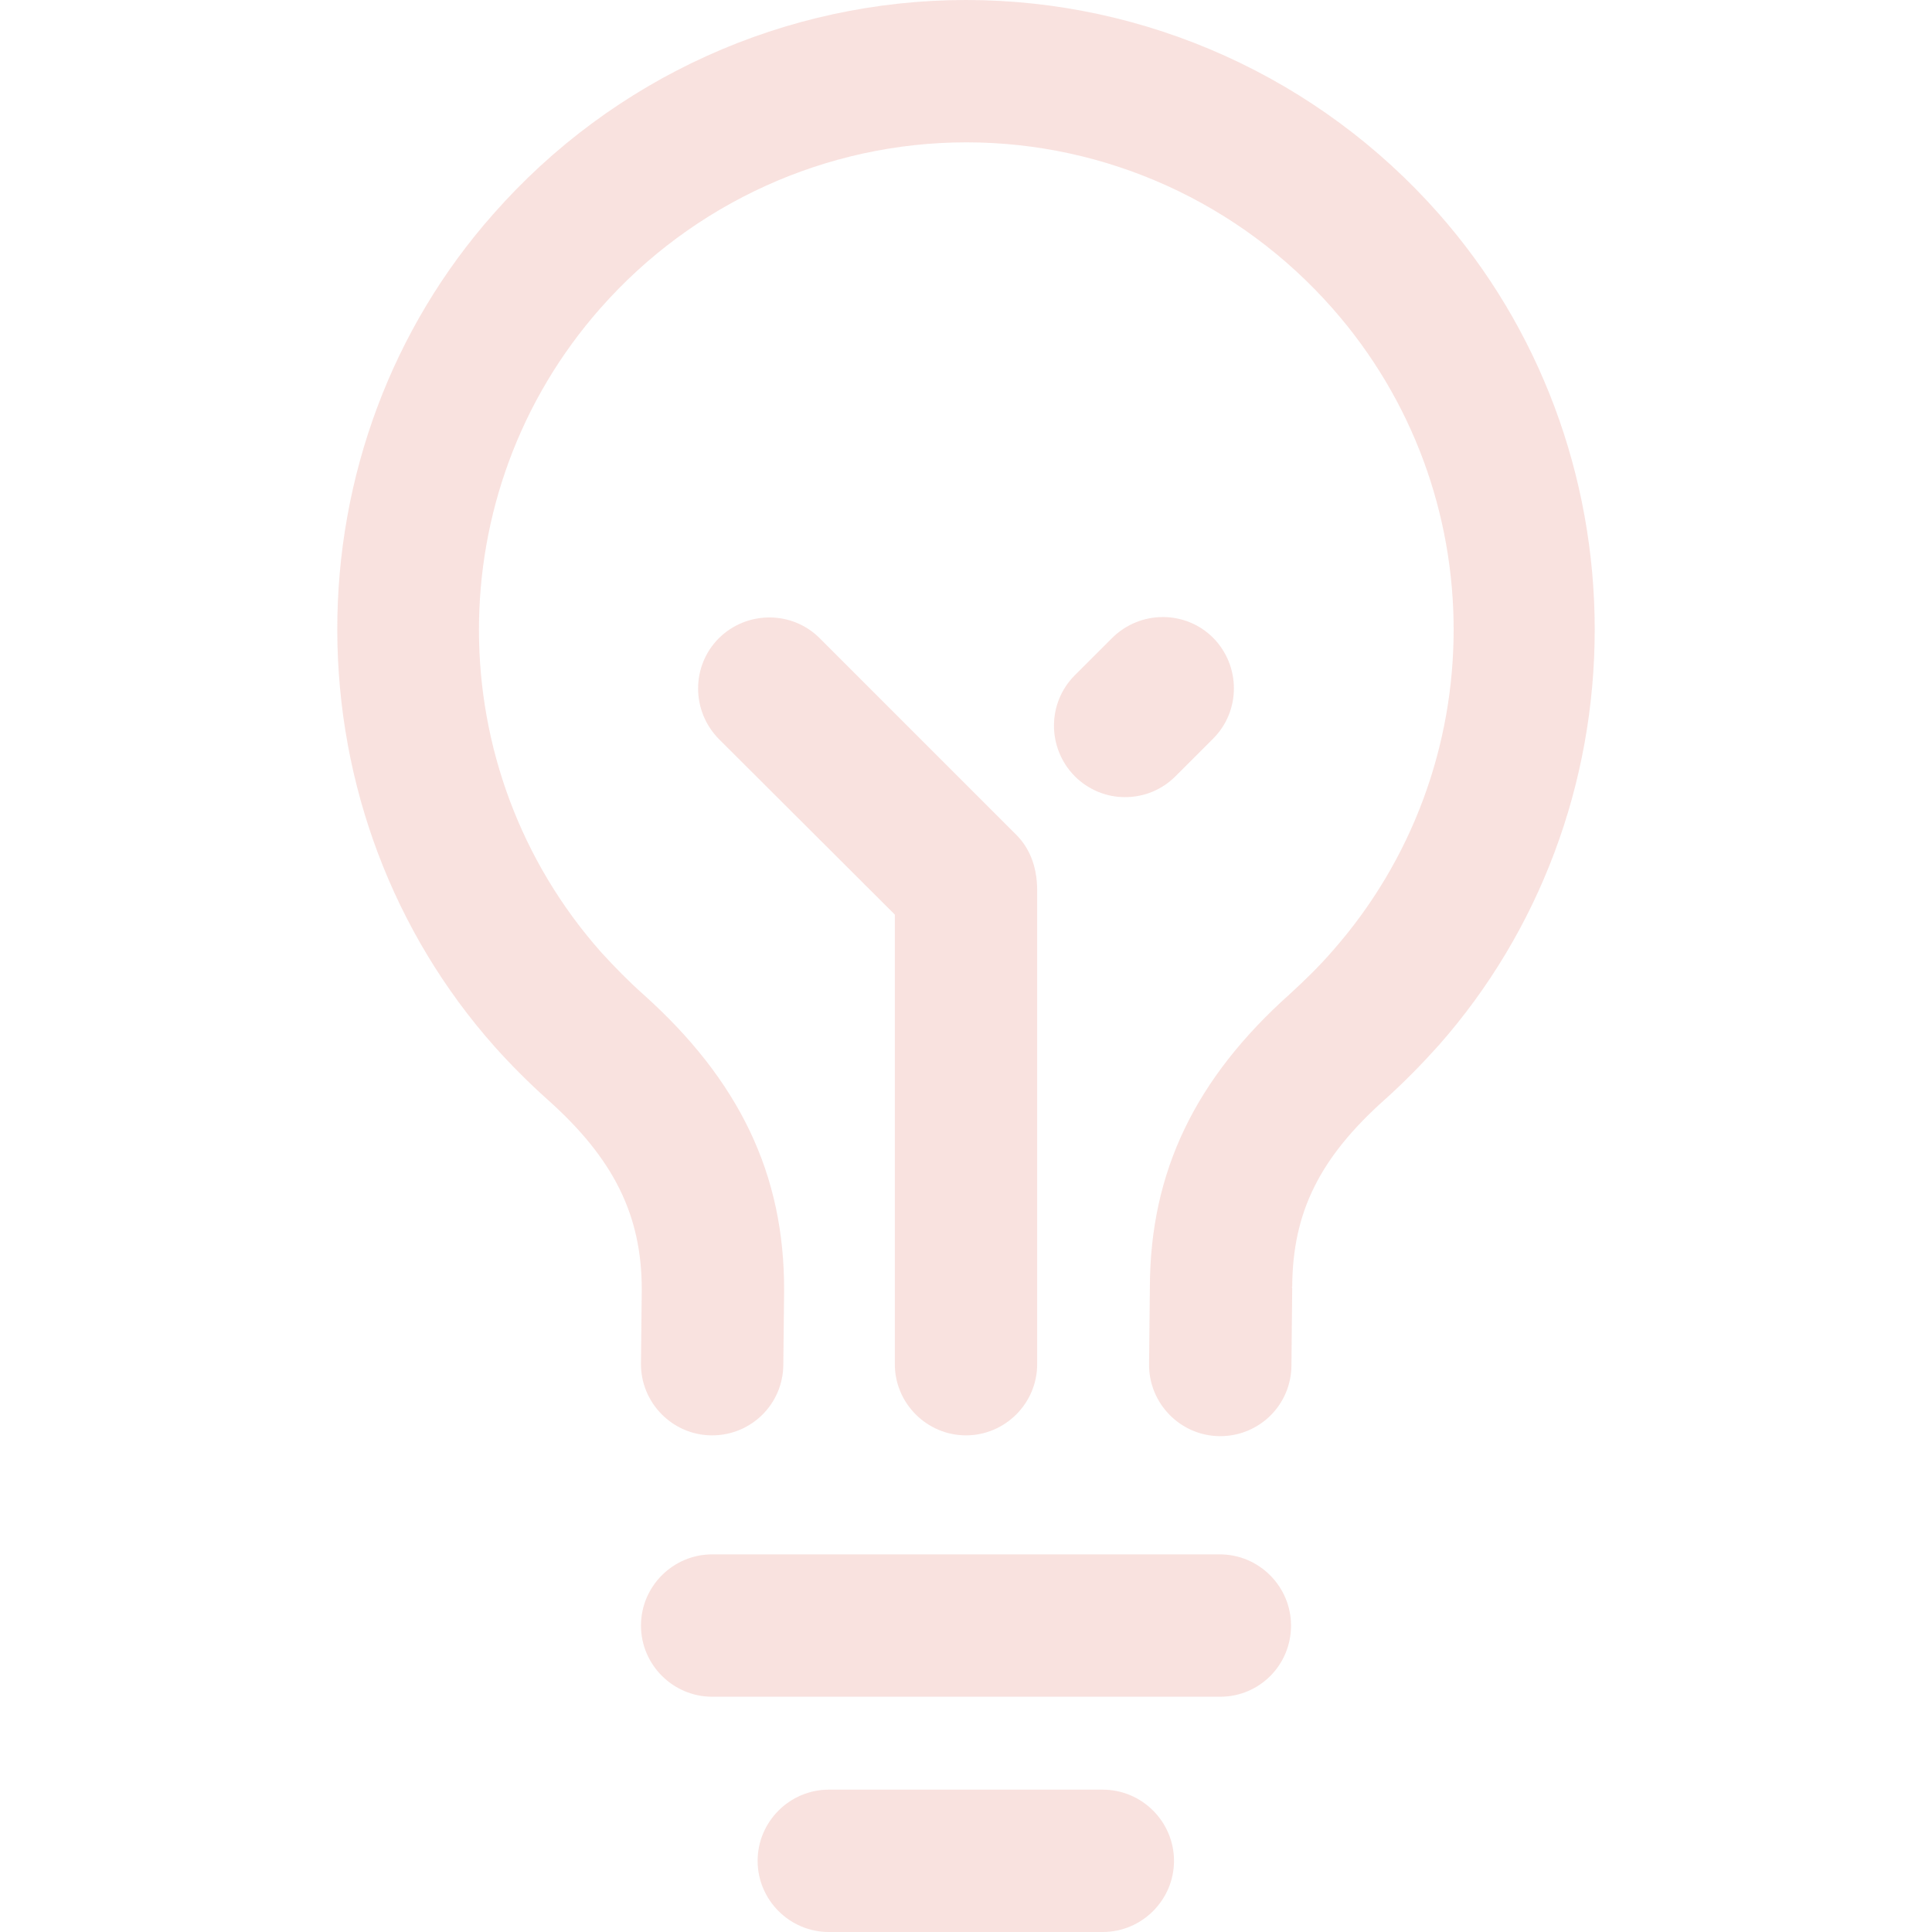 <svg width="111" height="111" viewBox="0 0 111 111" fill="none" xmlns="http://www.w3.org/2000/svg">
<path d="M82.671 12.29C75.787 4.475 65.882 0 55.5 0C45.118 0 35.213 4.475 28.329 12.313C22.536 18.856 19.356 27.375 19.378 36.235C19.401 45.095 22.604 53.592 28.42 60.135C29.374 61.202 30.397 62.224 31.464 63.179C35.258 66.564 36.871 69.812 36.871 74.083L36.826 78.332C36.803 80.581 38.62 82.444 40.87 82.466C40.892 82.466 40.892 82.466 40.915 82.466C43.164 82.466 44.982 80.671 45.004 78.422L45.05 74.174V74.151C45.072 67.472 42.483 62.066 36.917 57.09C36.099 56.363 35.304 55.545 34.554 54.728C25.194 44.186 25.172 28.284 34.486 17.72C39.825 11.654 47.503 8.178 55.523 8.178C63.565 8.178 71.221 11.654 76.559 17.72C85.851 28.261 85.829 44.141 76.537 54.659C75.787 55.523 74.969 56.318 74.129 57.09C68.654 61.975 66.087 67.336 66.064 73.924L66.018 78.377C65.996 80.626 67.813 82.489 70.062 82.512C70.085 82.512 70.085 82.512 70.108 82.512C72.357 82.512 74.174 80.717 74.197 78.468L74.242 74.015C74.22 73.947 74.22 73.947 74.242 73.924C74.265 69.653 75.81 66.518 79.581 63.156C80.671 62.179 81.694 61.134 82.671 60.044C88.441 53.501 91.622 45.027 91.622 36.167C91.622 27.33 88.441 18.833 82.671 12.29Z" fill="#F6D3CE" fill-opacity="0.66"/>
<path d="M70.085 89.304H40.915C38.666 89.304 36.826 91.144 36.826 93.394C36.826 95.643 38.666 97.483 40.915 97.483H70.108C72.357 97.483 74.174 95.665 74.174 93.394C74.174 91.144 72.334 89.304 70.085 89.304Z" fill="#F6D3CE" fill-opacity="0.66"/>
<path d="M63.36 102.822H47.617C45.368 102.822 43.528 104.662 43.528 106.911C43.528 109.16 45.368 111 47.617 111H63.36C65.609 111 67.45 109.16 67.45 106.911C67.45 104.662 65.609 102.822 63.36 102.822Z" fill="#F6D3CE" fill-opacity="0.66"/>
<path d="M58.385 47.958L47.094 36.667C45.504 35.077 42.914 35.077 41.301 36.667C39.711 38.257 39.711 40.847 41.301 42.46L51.411 52.547C51.411 58.544 51.411 78.377 51.411 78.377C51.411 80.626 53.251 82.466 55.5 82.466C57.749 82.466 59.589 80.626 59.589 78.377V51.161C59.589 49.661 59.067 48.639 58.385 47.958Z" fill="#F6D3CE" fill-opacity="0.66"/>
<path d="M69.699 36.644C68.109 35.054 65.519 35.054 63.906 36.644L61.747 38.802C60.157 40.393 60.157 42.982 61.747 44.595C62.543 45.391 63.588 45.799 64.633 45.799C65.678 45.799 66.723 45.413 67.54 44.595L69.699 42.437C71.289 40.847 71.289 38.257 69.699 36.644Z" fill="#F6D3CE" fill-opacity="0.66"/>
</svg>
